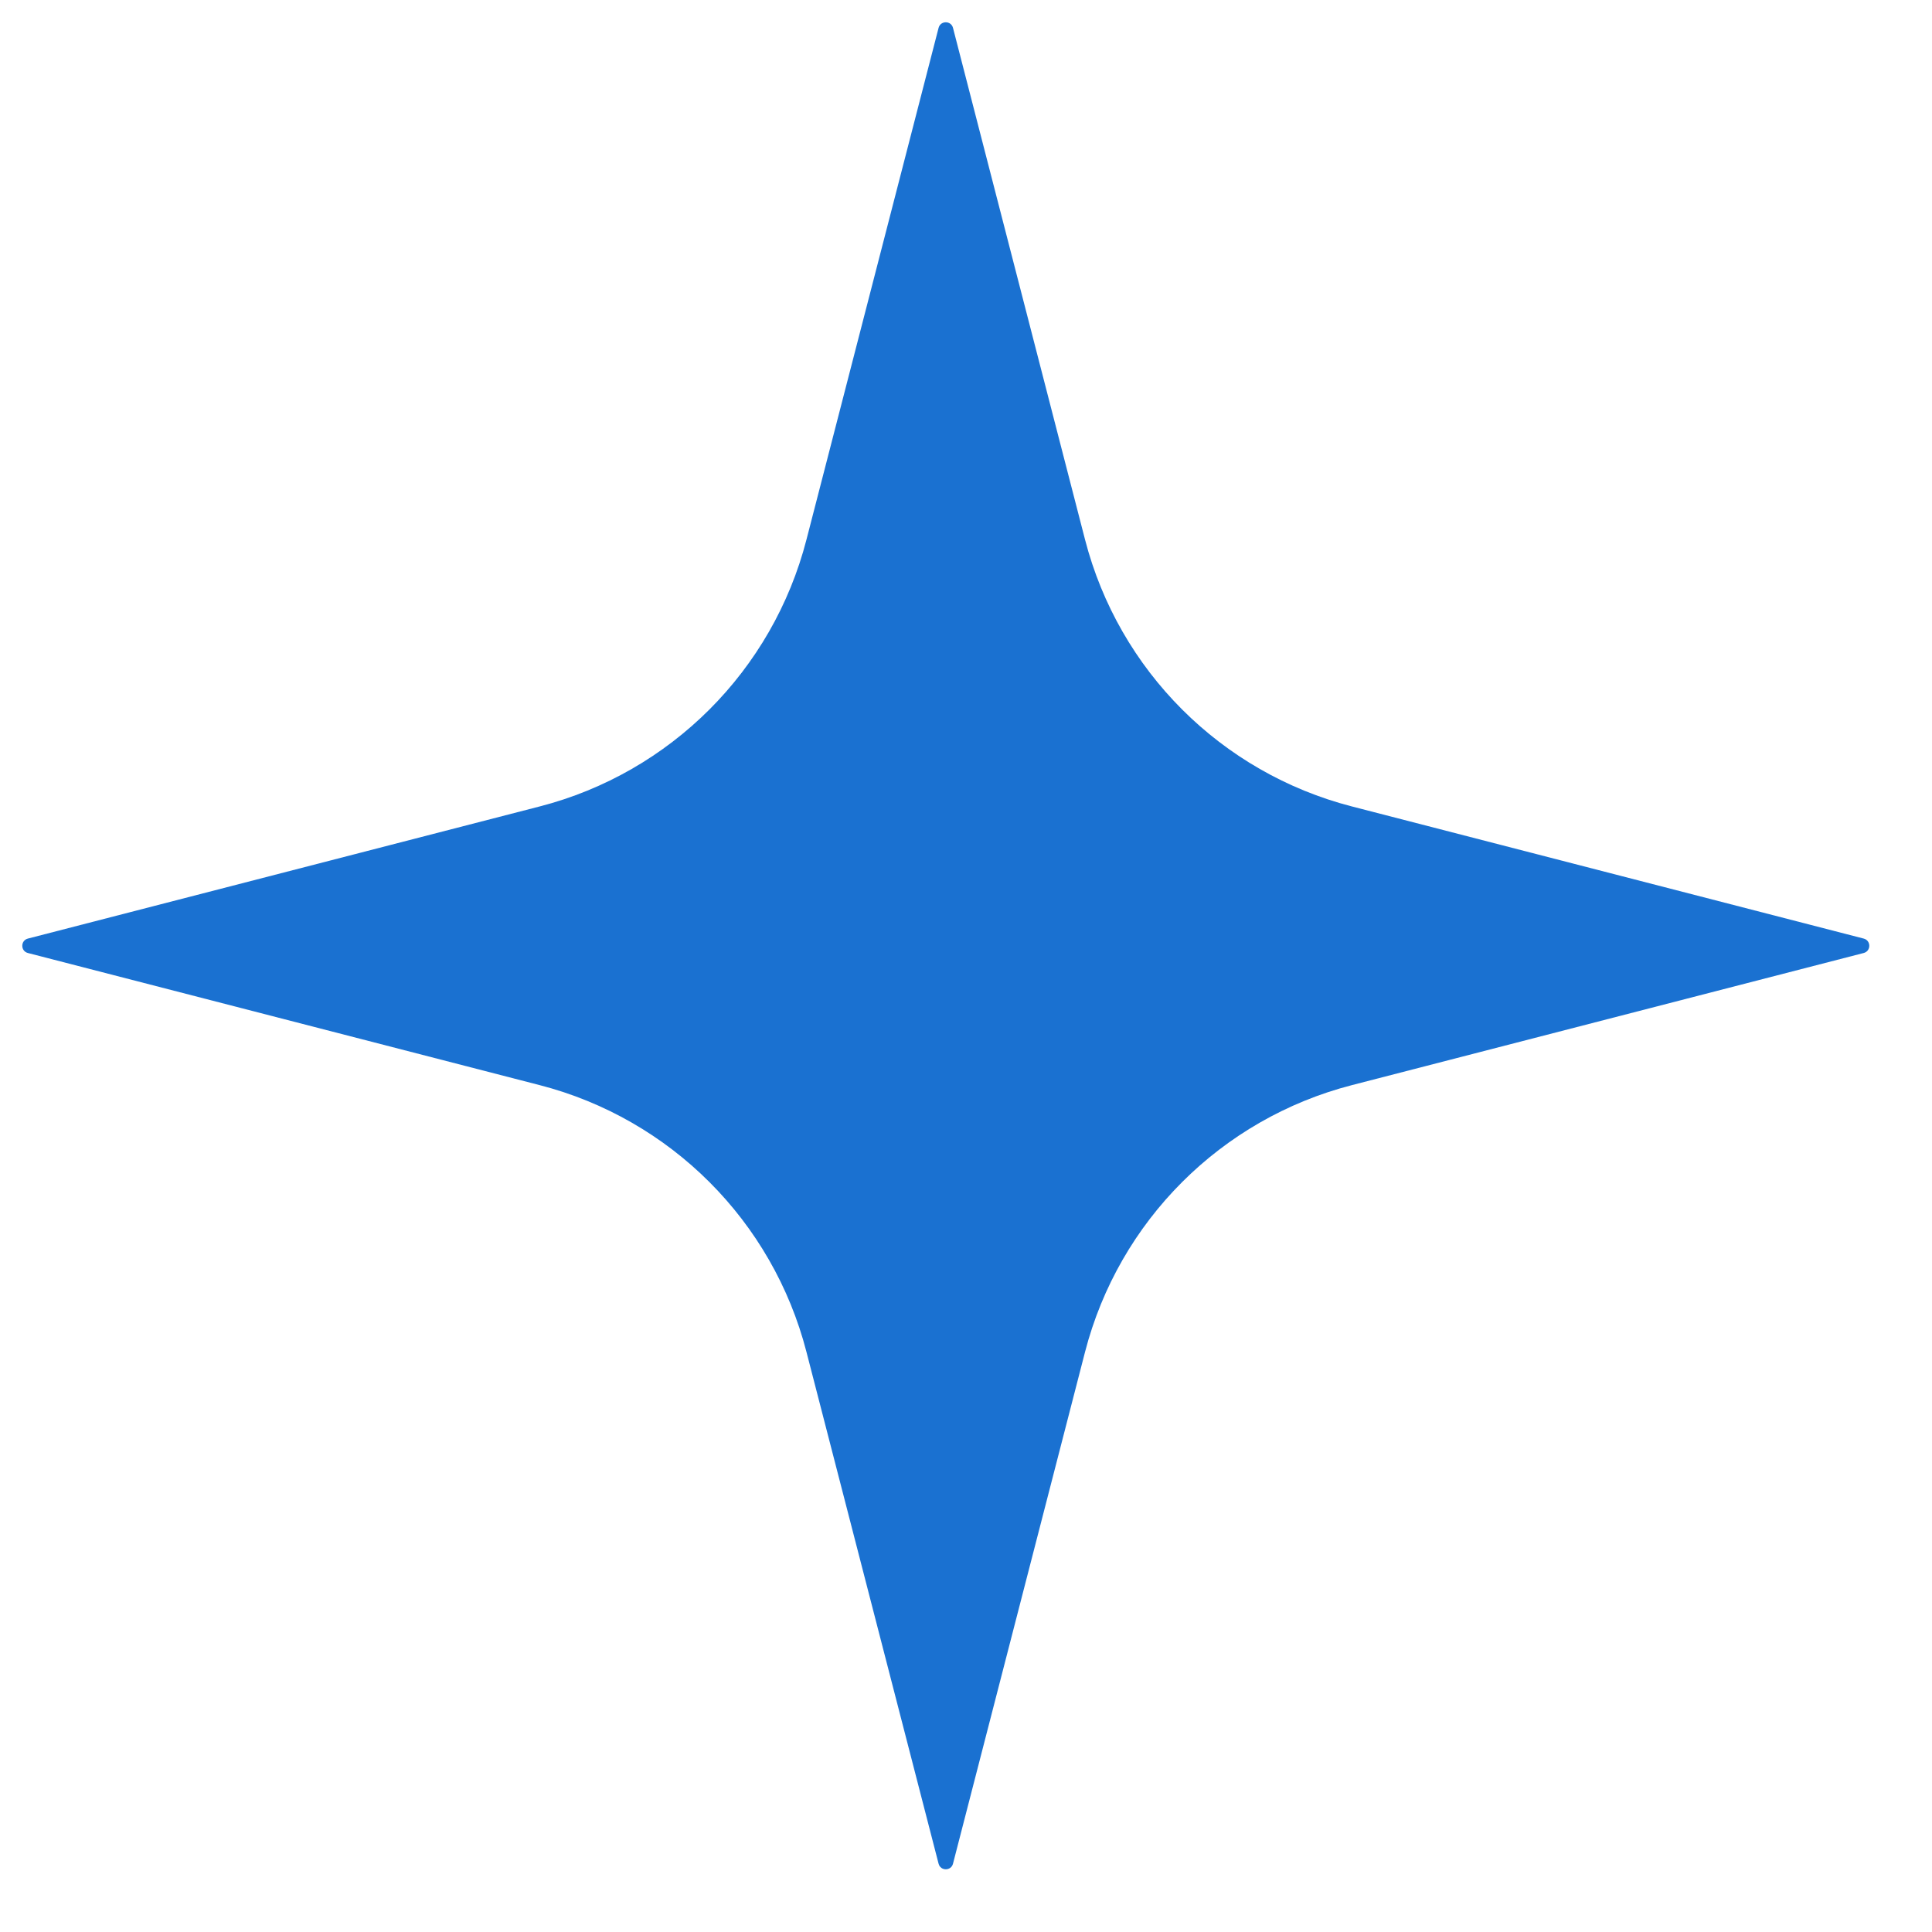 <svg width="26" height="26" viewBox="0 0 26 26" fill="none" xmlns="http://www.w3.org/2000/svg">
<path d="M0.375 12.825C0.275 12.799 0.275 12.657 0.375 12.631L7.262 10.853C9.023 10.399 10.399 9.023 10.853 7.262L12.631 0.375C12.657 0.275 12.799 0.275 12.825 0.375L14.602 7.262C15.057 9.023 16.433 10.399 18.194 10.853L25.081 12.631C25.181 12.657 25.181 12.799 25.081 12.825L18.194 14.603C16.433 15.057 15.057 16.433 14.602 18.194L12.825 25.081C12.799 25.181 12.657 25.181 12.631 25.081L10.853 18.194C10.399 16.433 9.023 15.057 7.262 14.603L0.375 12.825Z" fill="#1A71D1"/>
</svg>
